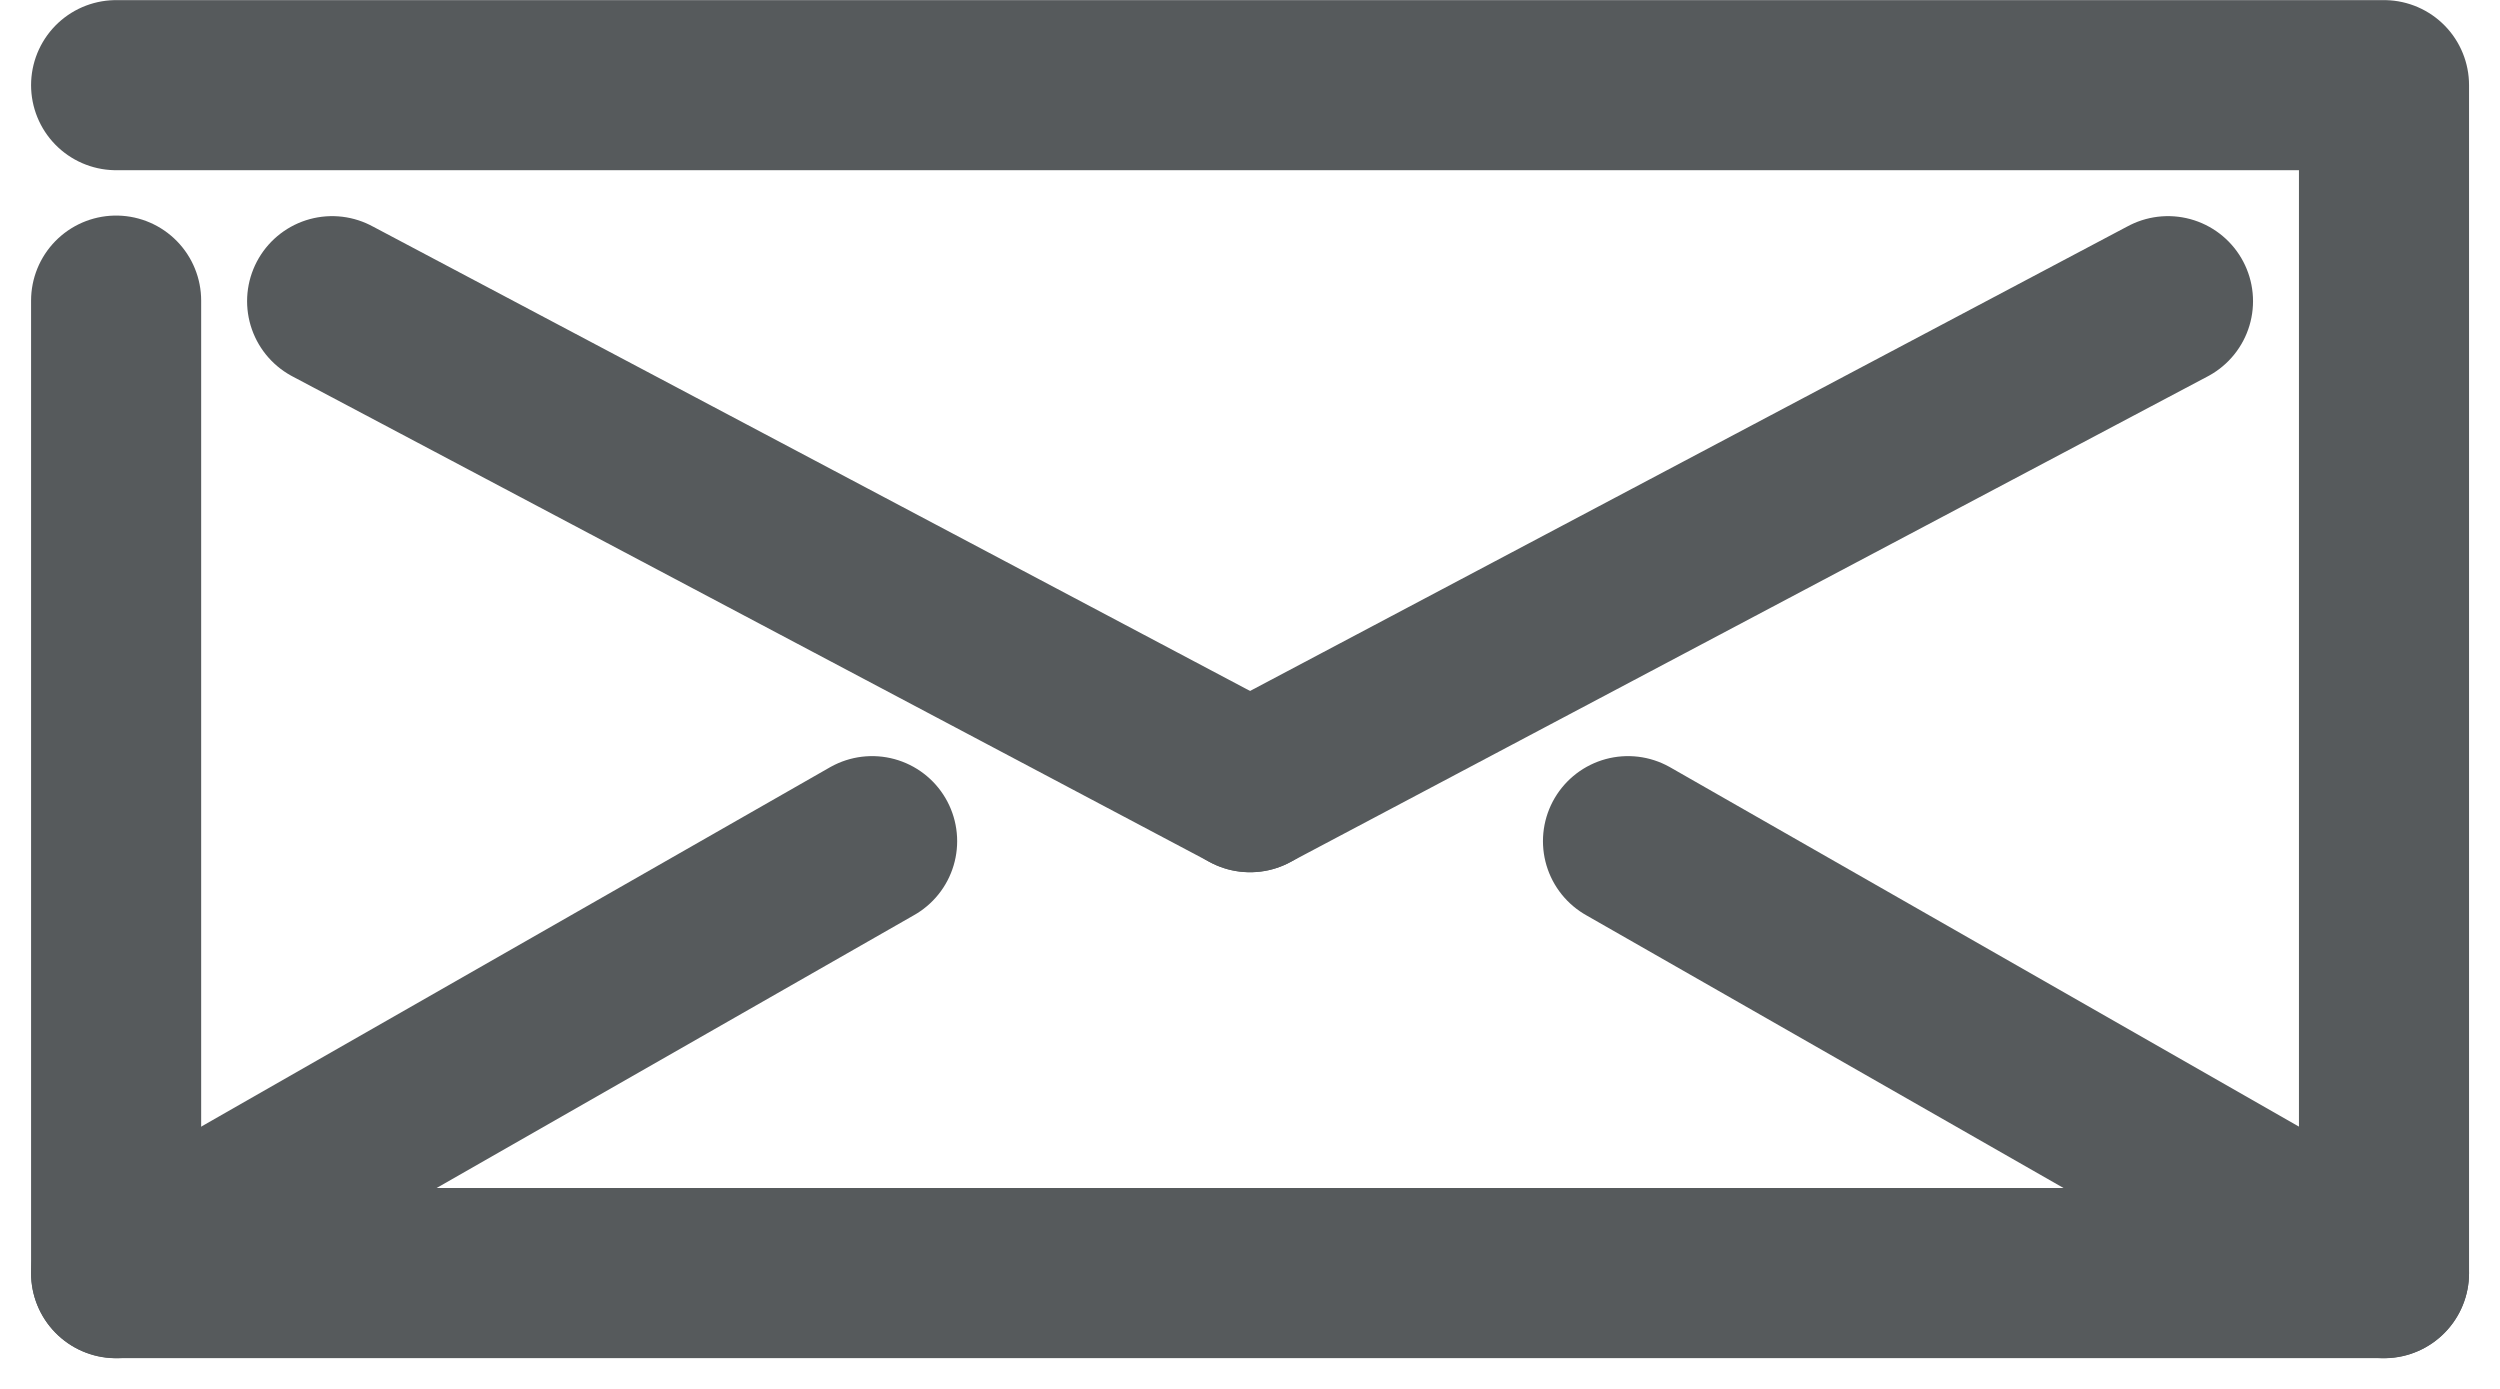 <svg xmlns="http://www.w3.org/2000/svg" width="22.047" height="12.249" viewBox="0 0 22.047 12.249"><defs><style>.a{fill:none;stroke:#565a5c;stroke-linecap:round;stroke-linejoin:round;stroke-width:1.5px;}</style></defs><g transform="translate(-5.495 -12.682)"><g transform="translate(6.519 13.433)"><path class="a" d="M9,19H29V29.476H9V20.9" transform="translate(-9 -19)"/><line class="a" y1="4.286" x2="8.095" transform="translate(10 1.905)"/><line class="a" x1="8.095" y1="4.286" transform="translate(1.905 1.905)"/><line class="a" y1="3.81" x2="6.667" transform="translate(0 6.667)"/><line class="a" x1="6.667" y1="3.81" transform="translate(13.333 6.667)"/></g></g></svg>